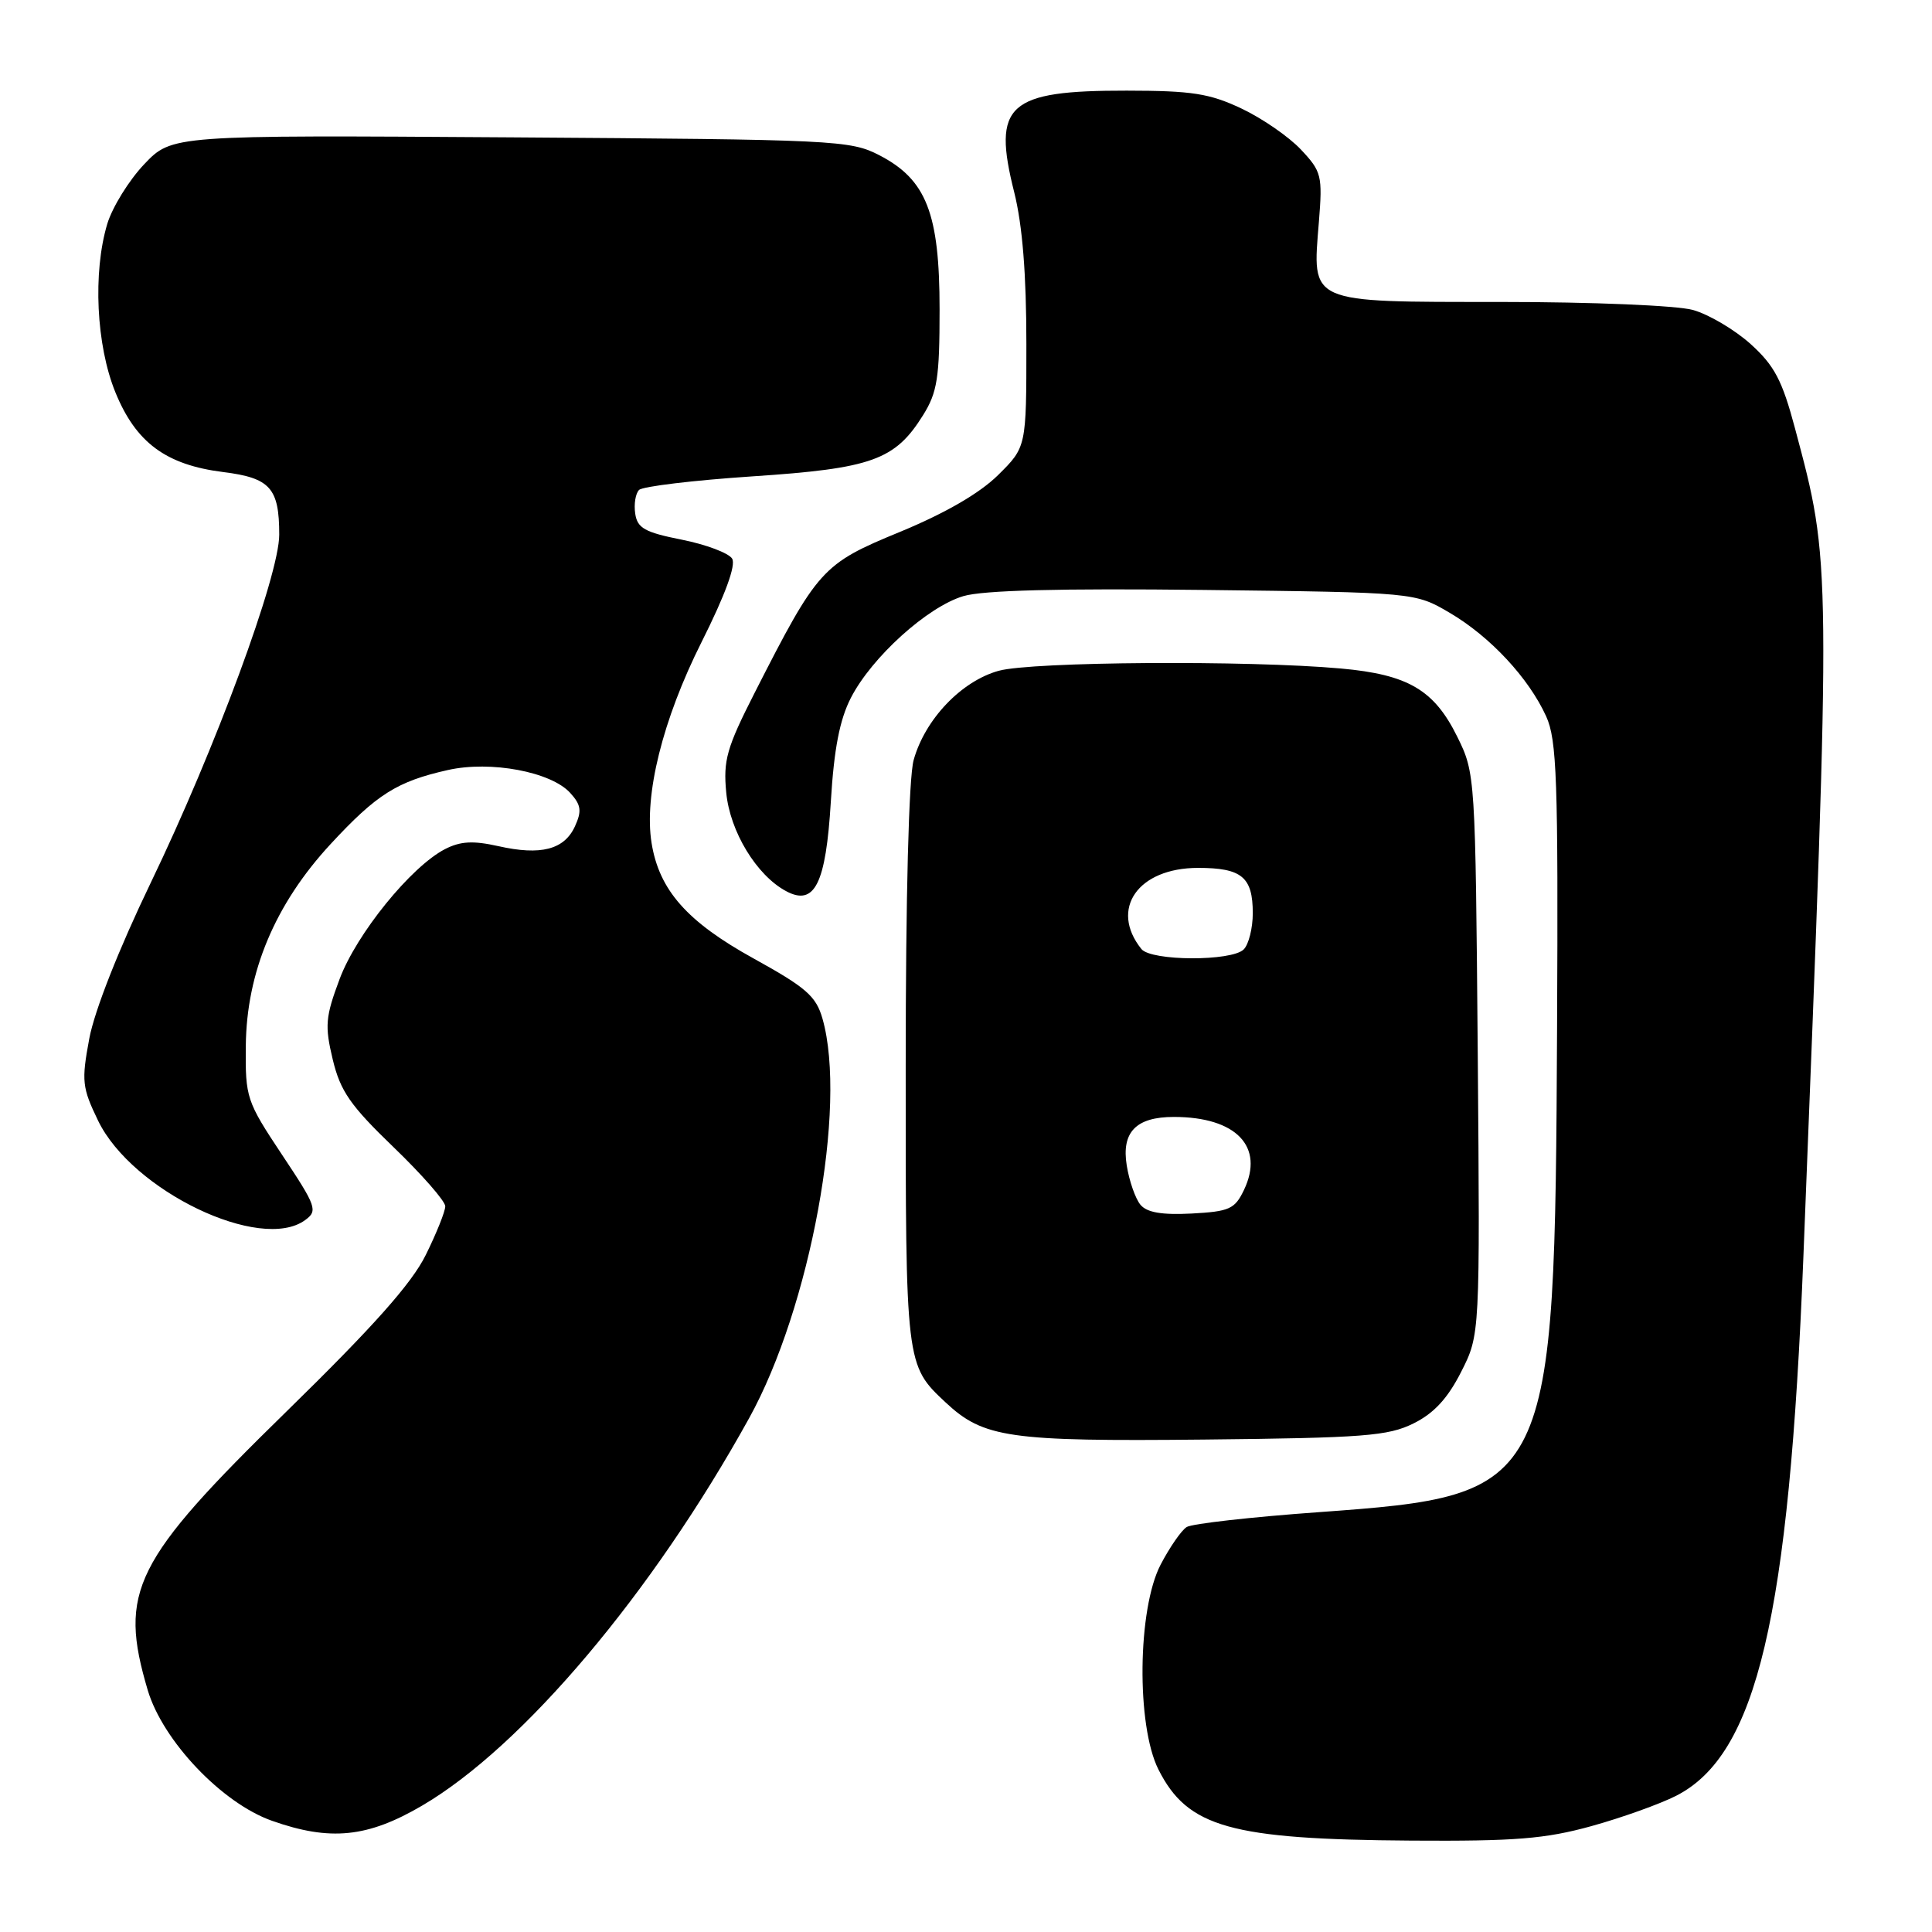 <?xml version="1.0" encoding="UTF-8" standalone="no"?>
<!DOCTYPE svg PUBLIC "-//W3C//DTD SVG 1.1//EN" "http://www.w3.org/Graphics/SVG/1.1/DTD/svg11.dtd" >
<svg xmlns="http://www.w3.org/2000/svg" xmlns:xlink="http://www.w3.org/1999/xlink" version="1.1" viewBox="0 0 256 256">
 <g >
 <path fill="currentColor"
d=" M 210.87 241.97 C 214.91 240.85 219.96 239.04 222.10 237.95 C 232.79 232.50 237.06 214.38 238.96 166.50 C 242.64 73.58 242.65 74.80 237.85 56.77 C 236.15 50.39 235.13 48.45 231.97 45.59 C 229.86 43.69 226.42 41.66 224.32 41.07 C 222.17 40.48 211.01 40.01 198.81 40.01 C 173.17 40.00 173.88 40.31 174.76 29.40 C 175.25 23.28 175.12 22.73 172.39 19.83 C 170.80 18.13 167.25 15.68 164.50 14.38 C 160.27 12.38 157.93 12.02 149.30 12.01 C 133.51 11.99 131.46 13.84 134.39 25.48 C 135.48 29.84 136.00 36.32 136.00 45.57 C 136.00 59.24 136.00 59.24 132.25 62.95 C 129.81 65.36 125.27 67.99 119.27 70.47 C 108.94 74.72 108.37 75.35 99.99 91.81 C 96.29 99.08 95.82 100.74 96.23 105.02 C 96.72 110.18 100.25 115.99 104.16 118.08 C 107.94 120.11 109.43 117.14 110.09 106.21 C 110.51 99.24 111.26 95.36 112.75 92.46 C 115.52 87.07 122.89 80.41 127.65 78.99 C 130.27 78.21 140.43 77.95 159.50 78.17 C 187.50 78.50 187.50 78.50 192.11 81.21 C 197.46 84.36 202.56 89.83 204.88 94.93 C 206.29 98.05 206.48 103.27 206.32 136.13 C 206.02 197.60 205.76 198.12 174.74 200.37 C 165.81 201.01 157.93 201.90 157.24 202.34 C 156.54 202.78 154.99 205.02 153.79 207.32 C 150.72 213.21 150.56 228.63 153.50 234.47 C 157.36 242.13 163.05 243.73 187.02 243.89 C 200.79 243.98 204.76 243.66 210.87 241.97 Z  M 55.94 239.25 C 69.28 231.43 86.44 211.10 99.26 187.92 C 107.37 173.27 112.28 146.58 108.99 135.00 C 108.14 132.00 106.84 130.86 99.85 127.00 C 91.05 122.14 87.35 117.96 86.34 111.72 C 85.31 105.38 87.80 95.35 92.97 85.06 C 96.10 78.82 97.54 74.88 97.01 74.02 C 96.55 73.28 93.55 72.15 90.34 71.51 C 85.44 70.54 84.45 69.98 84.17 68.06 C 83.98 66.80 84.21 65.39 84.68 64.92 C 85.15 64.45 91.92 63.64 99.71 63.12 C 115.54 62.07 118.60 60.97 122.32 55.00 C 124.20 51.98 124.50 50.06 124.50 41.00 C 124.50 28.25 122.75 23.79 116.50 20.56 C 112.66 18.58 110.69 18.49 67.64 18.20 C 22.78 17.90 22.78 17.90 19.10 21.77 C 17.08 23.90 14.88 27.46 14.21 29.68 C 12.29 36.11 12.75 45.73 15.28 51.96 C 18.00 58.65 21.99 61.60 29.58 62.55 C 35.81 63.33 37.00 64.67 37.00 70.85 C 37.00 76.27 28.52 99.25 19.96 117.00 C 15.74 125.76 12.52 133.93 11.83 137.62 C 10.78 143.26 10.88 144.11 13.00 148.50 C 17.50 157.79 34.54 165.98 40.43 161.67 C 42.13 160.43 41.95 159.89 37.37 153.01 C 32.66 145.92 32.50 145.45 32.57 138.59 C 32.66 128.82 36.45 119.79 43.81 111.84 C 49.91 105.25 52.61 103.54 59.36 102.03 C 65.01 100.76 73.03 102.27 75.56 105.07 C 77.00 106.65 77.11 107.46 76.19 109.48 C 74.78 112.58 71.67 113.39 66.04 112.12 C 62.68 111.37 61.01 111.46 58.95 112.52 C 54.44 114.86 47.24 123.74 45.00 129.73 C 43.12 134.75 43.02 135.92 44.09 140.39 C 45.10 144.59 46.41 146.48 52.15 152.01 C 55.92 155.64 59.00 159.16 59.00 159.84 C 59.00 160.51 57.84 163.41 56.42 166.28 C 54.56 170.06 49.46 175.79 37.99 187.00 C 17.68 206.85 15.69 210.85 19.58 223.97 C 21.58 230.68 29.42 238.93 36.03 241.26 C 43.75 243.99 48.71 243.49 55.94 239.25 Z  M 187.30 188.61 C 190.01 187.27 191.83 185.29 193.61 181.78 C 196.11 176.85 196.11 176.85 195.81 139.67 C 195.50 102.81 195.48 102.46 193.11 97.65 C 190.04 91.41 186.58 89.38 177.67 88.58 C 165.35 87.47 136.78 87.67 132.34 88.88 C 127.39 90.25 122.56 95.31 121.06 100.72 C 120.42 103.04 120.01 118.71 120.01 141.30 C 120.00 180.86 120.00 180.88 125.31 185.84 C 130.33 190.53 133.70 191.01 159.50 190.75 C 180.71 190.53 183.94 190.28 187.30 188.61 Z  M 151.11 159.63 C 150.45 158.83 149.63 156.50 149.30 154.44 C 148.58 150.01 150.53 148.00 155.54 148.00 C 163.80 148.00 167.58 151.93 164.83 157.68 C 163.62 160.21 162.91 160.53 157.90 160.80 C 153.95 161.00 151.97 160.67 151.11 159.63 Z  M 151.24 125.75 C 146.99 120.44 150.79 115.00 158.75 115.00 C 164.54 115.00 166.00 116.21 166.00 121.00 C 166.00 122.98 165.46 125.14 164.80 125.80 C 163.20 127.40 152.54 127.36 151.24 125.75 Z "/>
</g>
</svg>